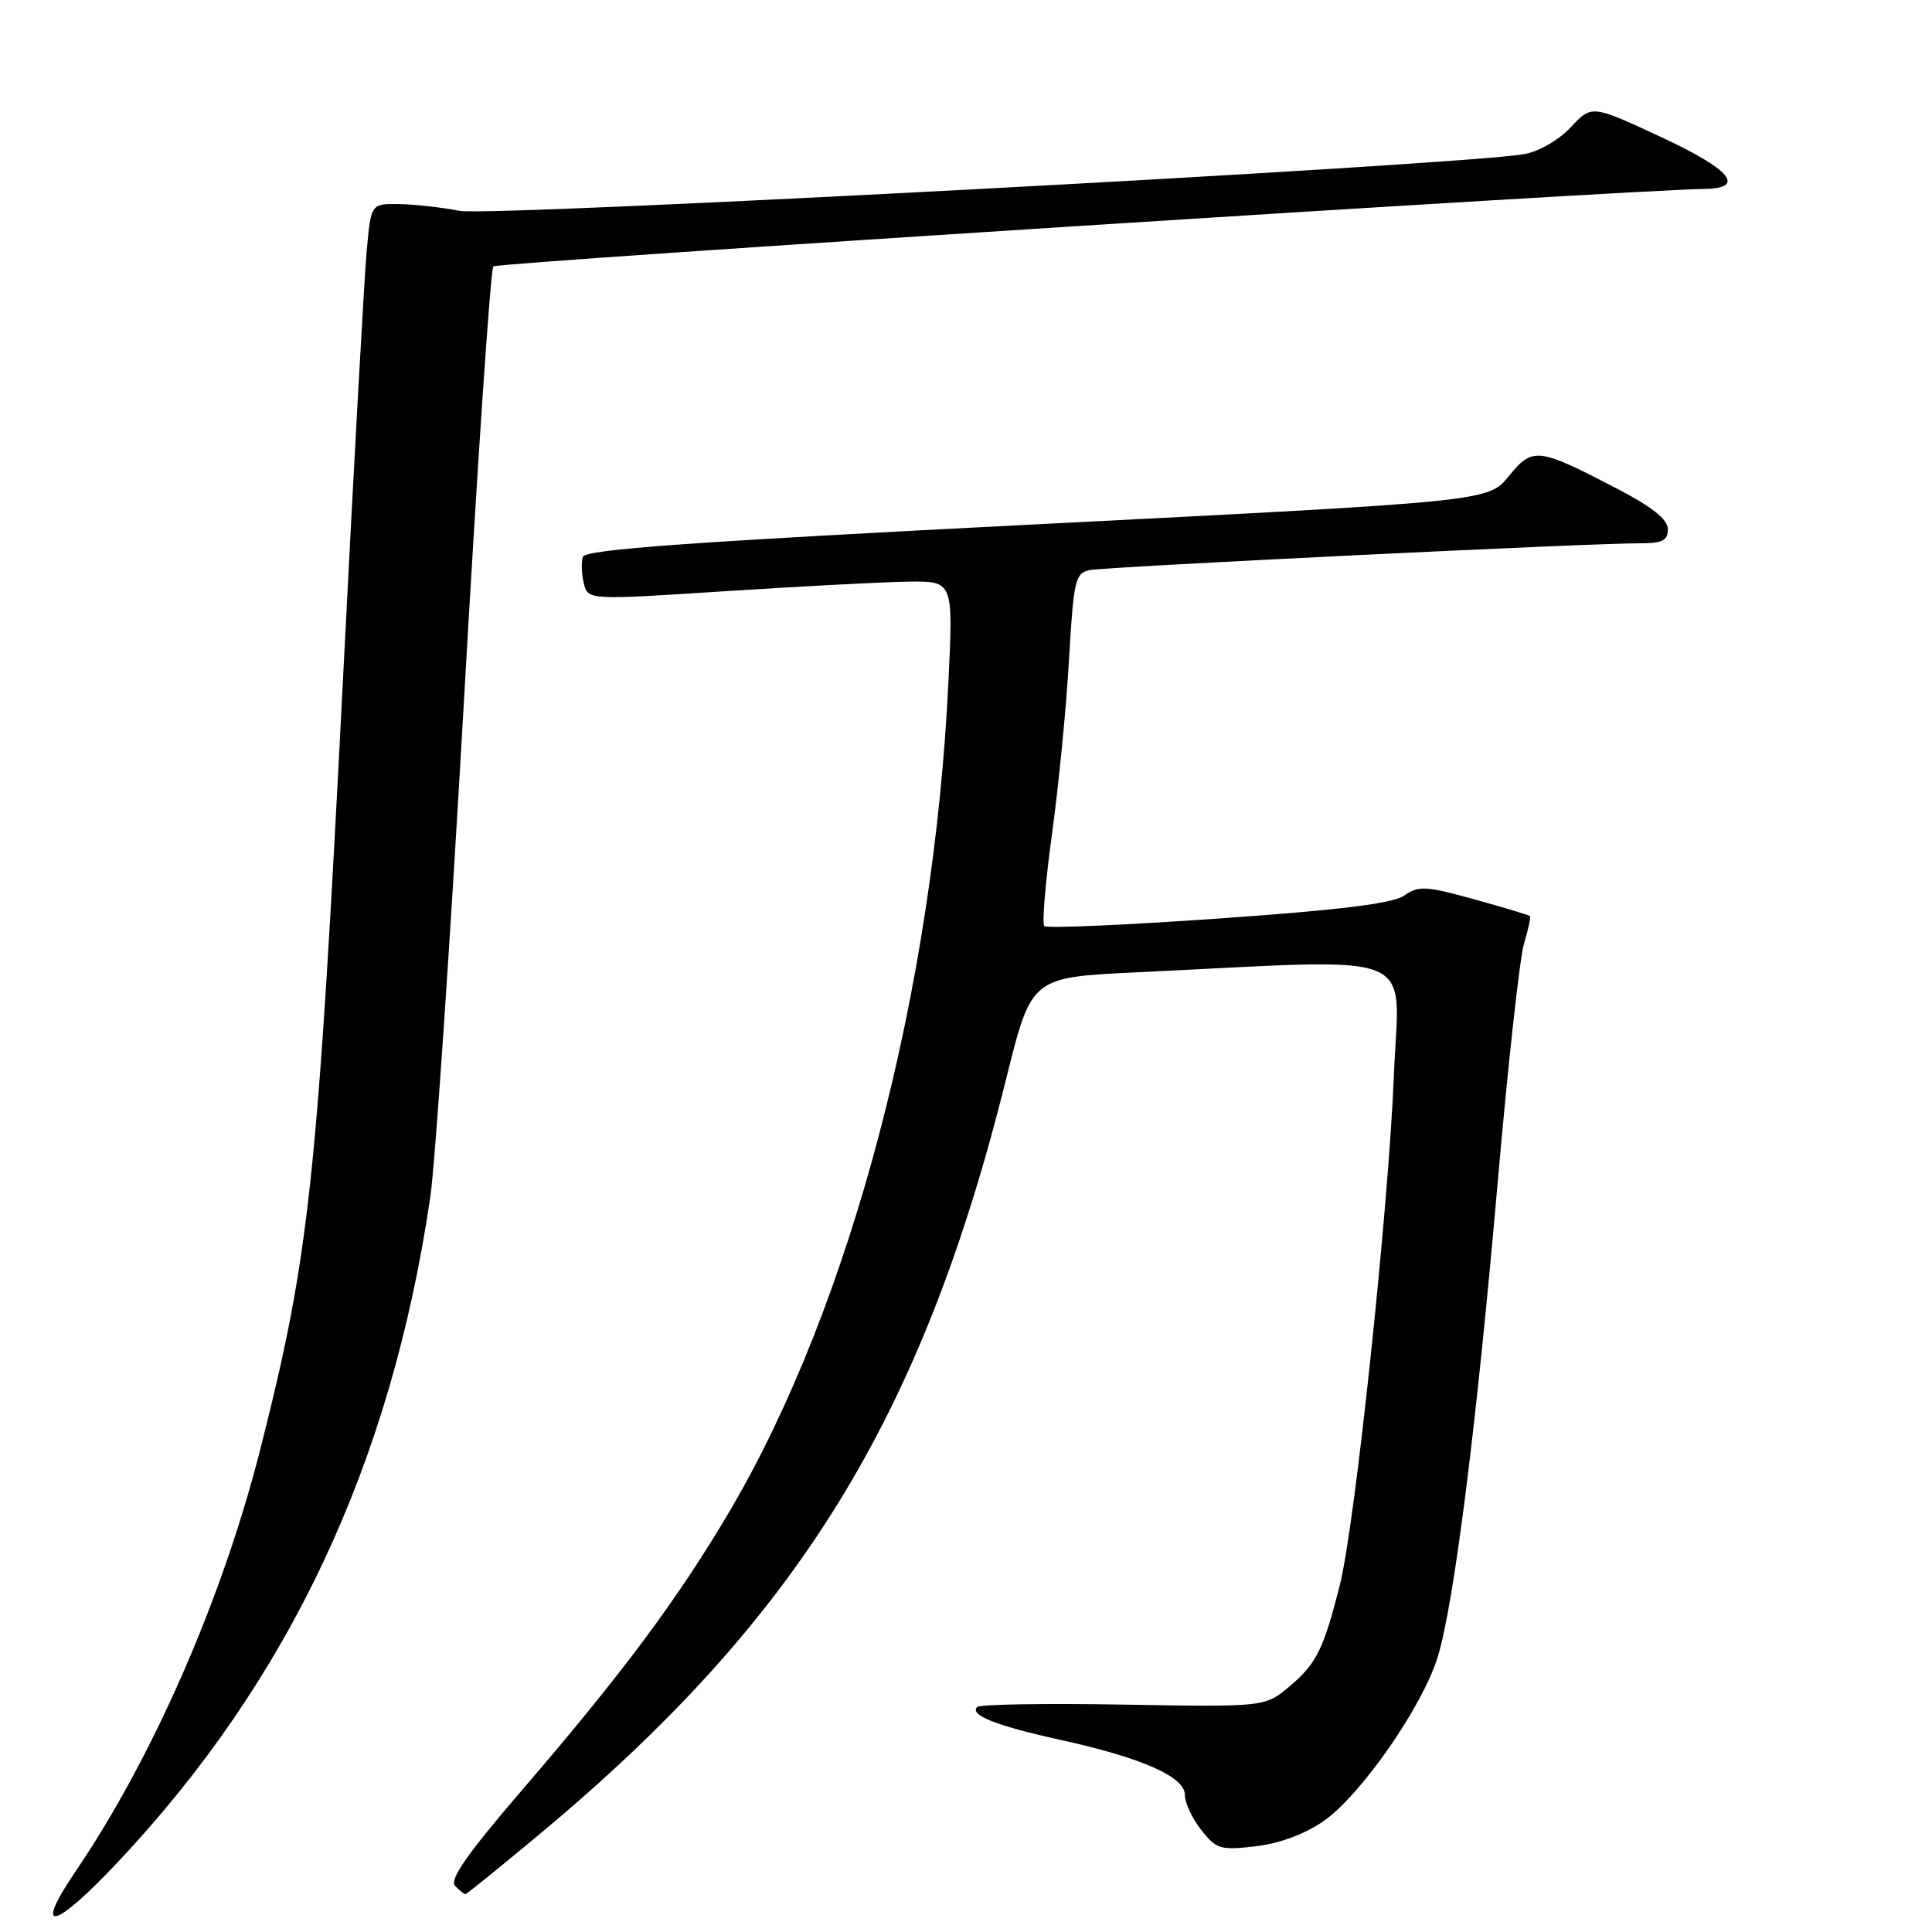 <?xml version="1.0" encoding="UTF-8" standalone="no"?>
<!DOCTYPE svg PUBLIC "-//W3C//DTD SVG 1.1//EN" "http://www.w3.org/Graphics/SVG/1.1/DTD/svg11.dtd" >
<svg xmlns="http://www.w3.org/2000/svg" xmlns:xlink="http://www.w3.org/1999/xlink" version="1.1" viewBox="0 0 256 256">
 <g >
 <path fill="currentColor"
d=" M 15.49 246.87 C 38.32 222.66 51.82 193.97 57.02 158.59 C 57.66 154.23 59.65 124.86 61.45 93.32 C 63.24 61.77 65.00 35.66 65.37 35.30 C 65.93 34.74 215.86 25.15 225.75 25.04 C 231.47 24.97 229.38 22.46 219.95 18.09 C 210.91 13.89 210.91 13.89 208.13 16.87 C 206.53 18.57 203.88 20.10 201.92 20.43 C 193.27 21.92 65.09 28.74 60.93 27.94 C 58.49 27.47 54.85 27.07 52.83 27.04 C 49.16 27.00 49.16 27.00 48.59 33.25 C 48.27 36.69 46.88 61.77 45.50 89.00 C 42.05 156.69 41.04 166.20 34.50 192.00 C 29.48 211.80 20.24 232.92 9.96 248.05 C 4.35 256.33 7.13 255.73 15.49 246.87 Z  M 71.21 243.28 C 105.72 214.58 122.13 188.05 133.37 142.77 C 136.67 129.50 136.67 129.50 150.58 128.84 C 188.97 127.01 185.37 125.57 184.70 142.46 C 183.99 160.07 179.55 202.06 177.54 210.00 C 175.40 218.50 174.43 220.46 170.90 223.43 C 167.62 226.19 167.62 226.19 148.87 225.87 C 138.56 225.69 129.83 225.83 129.48 226.19 C 128.42 227.25 132.01 228.67 140.50 230.54 C 151.34 232.92 157.00 235.43 157.00 237.83 C 157.00 238.87 157.97 240.97 159.17 242.48 C 161.17 245.03 161.72 245.19 166.41 244.64 C 169.59 244.26 172.96 243.00 175.43 241.27 C 180.40 237.77 188.53 226.05 190.52 219.51 C 192.68 212.39 195.65 188.86 198.47 156.47 C 199.81 141.09 201.37 126.95 201.93 125.07 C 202.50 123.18 202.85 121.52 202.72 121.38 C 202.58 121.25 199.26 120.25 195.33 119.16 C 188.96 117.39 187.96 117.34 186.08 118.66 C 184.57 119.72 177.60 120.58 161.46 121.71 C 149.08 122.58 138.69 123.03 138.37 122.71 C 138.06 122.39 138.52 116.88 139.40 110.47 C 140.28 104.05 141.30 93.67 141.65 87.38 C 142.26 76.85 142.47 75.93 144.40 75.54 C 146.63 75.10 210.89 71.96 217.25 71.99 C 220.26 72.00 221.00 71.63 221.00 70.12 C 221.00 68.82 218.94 67.18 214.25 64.74 C 203.75 59.28 203.10 59.20 199.92 63.10 C 197.19 66.44 197.19 66.44 137.43 69.47 C 91.58 71.80 77.56 72.80 77.23 73.79 C 77.00 74.50 77.06 76.08 77.36 77.30 C 77.92 79.52 77.92 79.52 96.21 78.33 C 106.27 77.68 117.16 77.11 120.41 77.07 C 126.31 77.00 126.31 77.00 125.67 90.36 C 123.71 131.32 112.72 172.98 96.72 200.17 C 89.88 211.79 82.49 221.72 69.16 237.21 C 61.90 245.65 59.50 249.10 60.30 249.90 C 60.90 250.50 61.52 251.00 61.66 251.00 C 61.81 251.00 66.10 247.52 71.21 243.28 Z "/>
</g>
</svg>